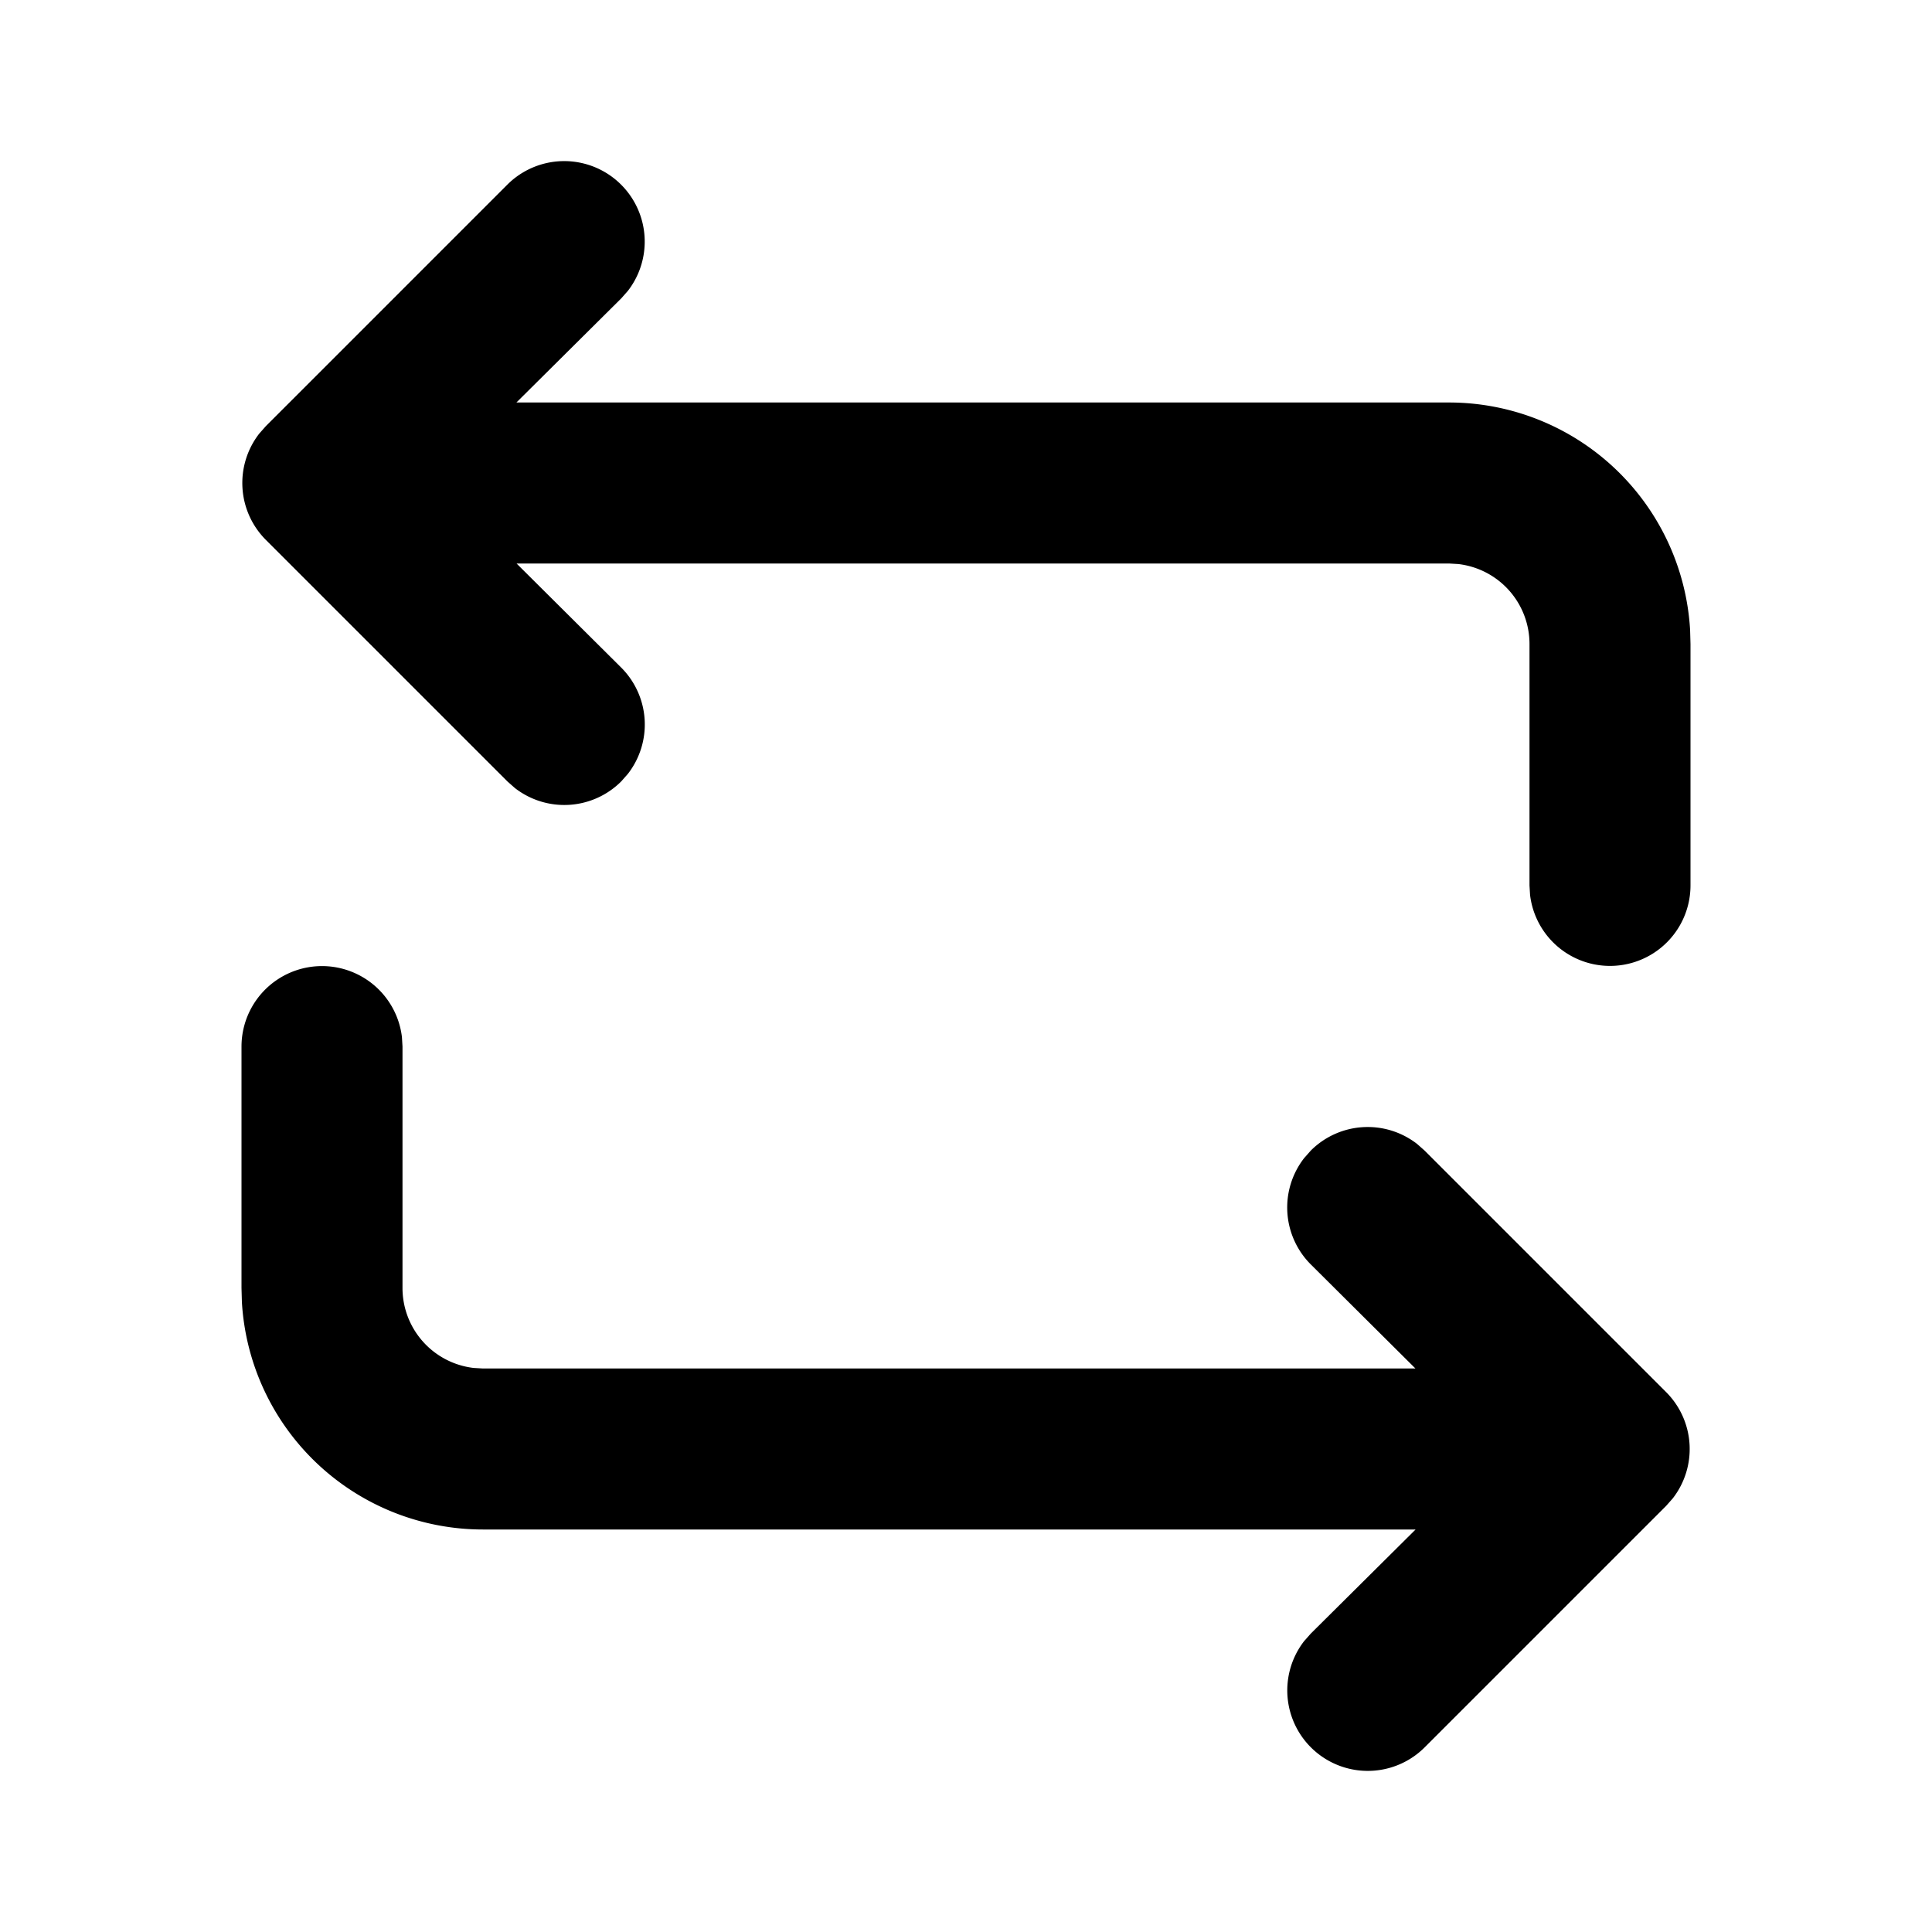 <svg class="gi gi-flip-horizontal" width="1em" height="1em" viewBox="0 0 24 24" fill="currentColor" xmlns="http://www.w3.org/2000/svg">
  <path d="M21 11a1 1 0 0 1-1.993.117L19 11V8a1 1 0 0 0-.883-.993L18 7H6.417l1.3 1.293a1 1 0 0 1 .083 1.32l-.083.094a1 1 0 0 1-1.32.083l-.094-.083-3-3a1 1 0 0 1-.083-1.32l.083-.094 3-3a1 1 0 0 1 1.497 1.32l-.083.094L6.415 5H18a3 3 0 0 1 2.995 2.824L21 8v3zM3 13a1 1 0 0 1 1.993-.117L5 13v3a1 1 0 0 0 .883.993L6 17h11.583l-1.3-1.293a1 1 0 0 1-.083-1.32l.083-.094a1 1 0 0 1 1.32-.083l.094.083 3 3a1 1 0 0 1 .083 1.32l-.083.094-3 3a1 1 0 0 1-1.497-1.32l.083-.094L17.585 19H6a3 3 0 0 1-2.995-2.824L3 16v-3z"/>
</svg>
